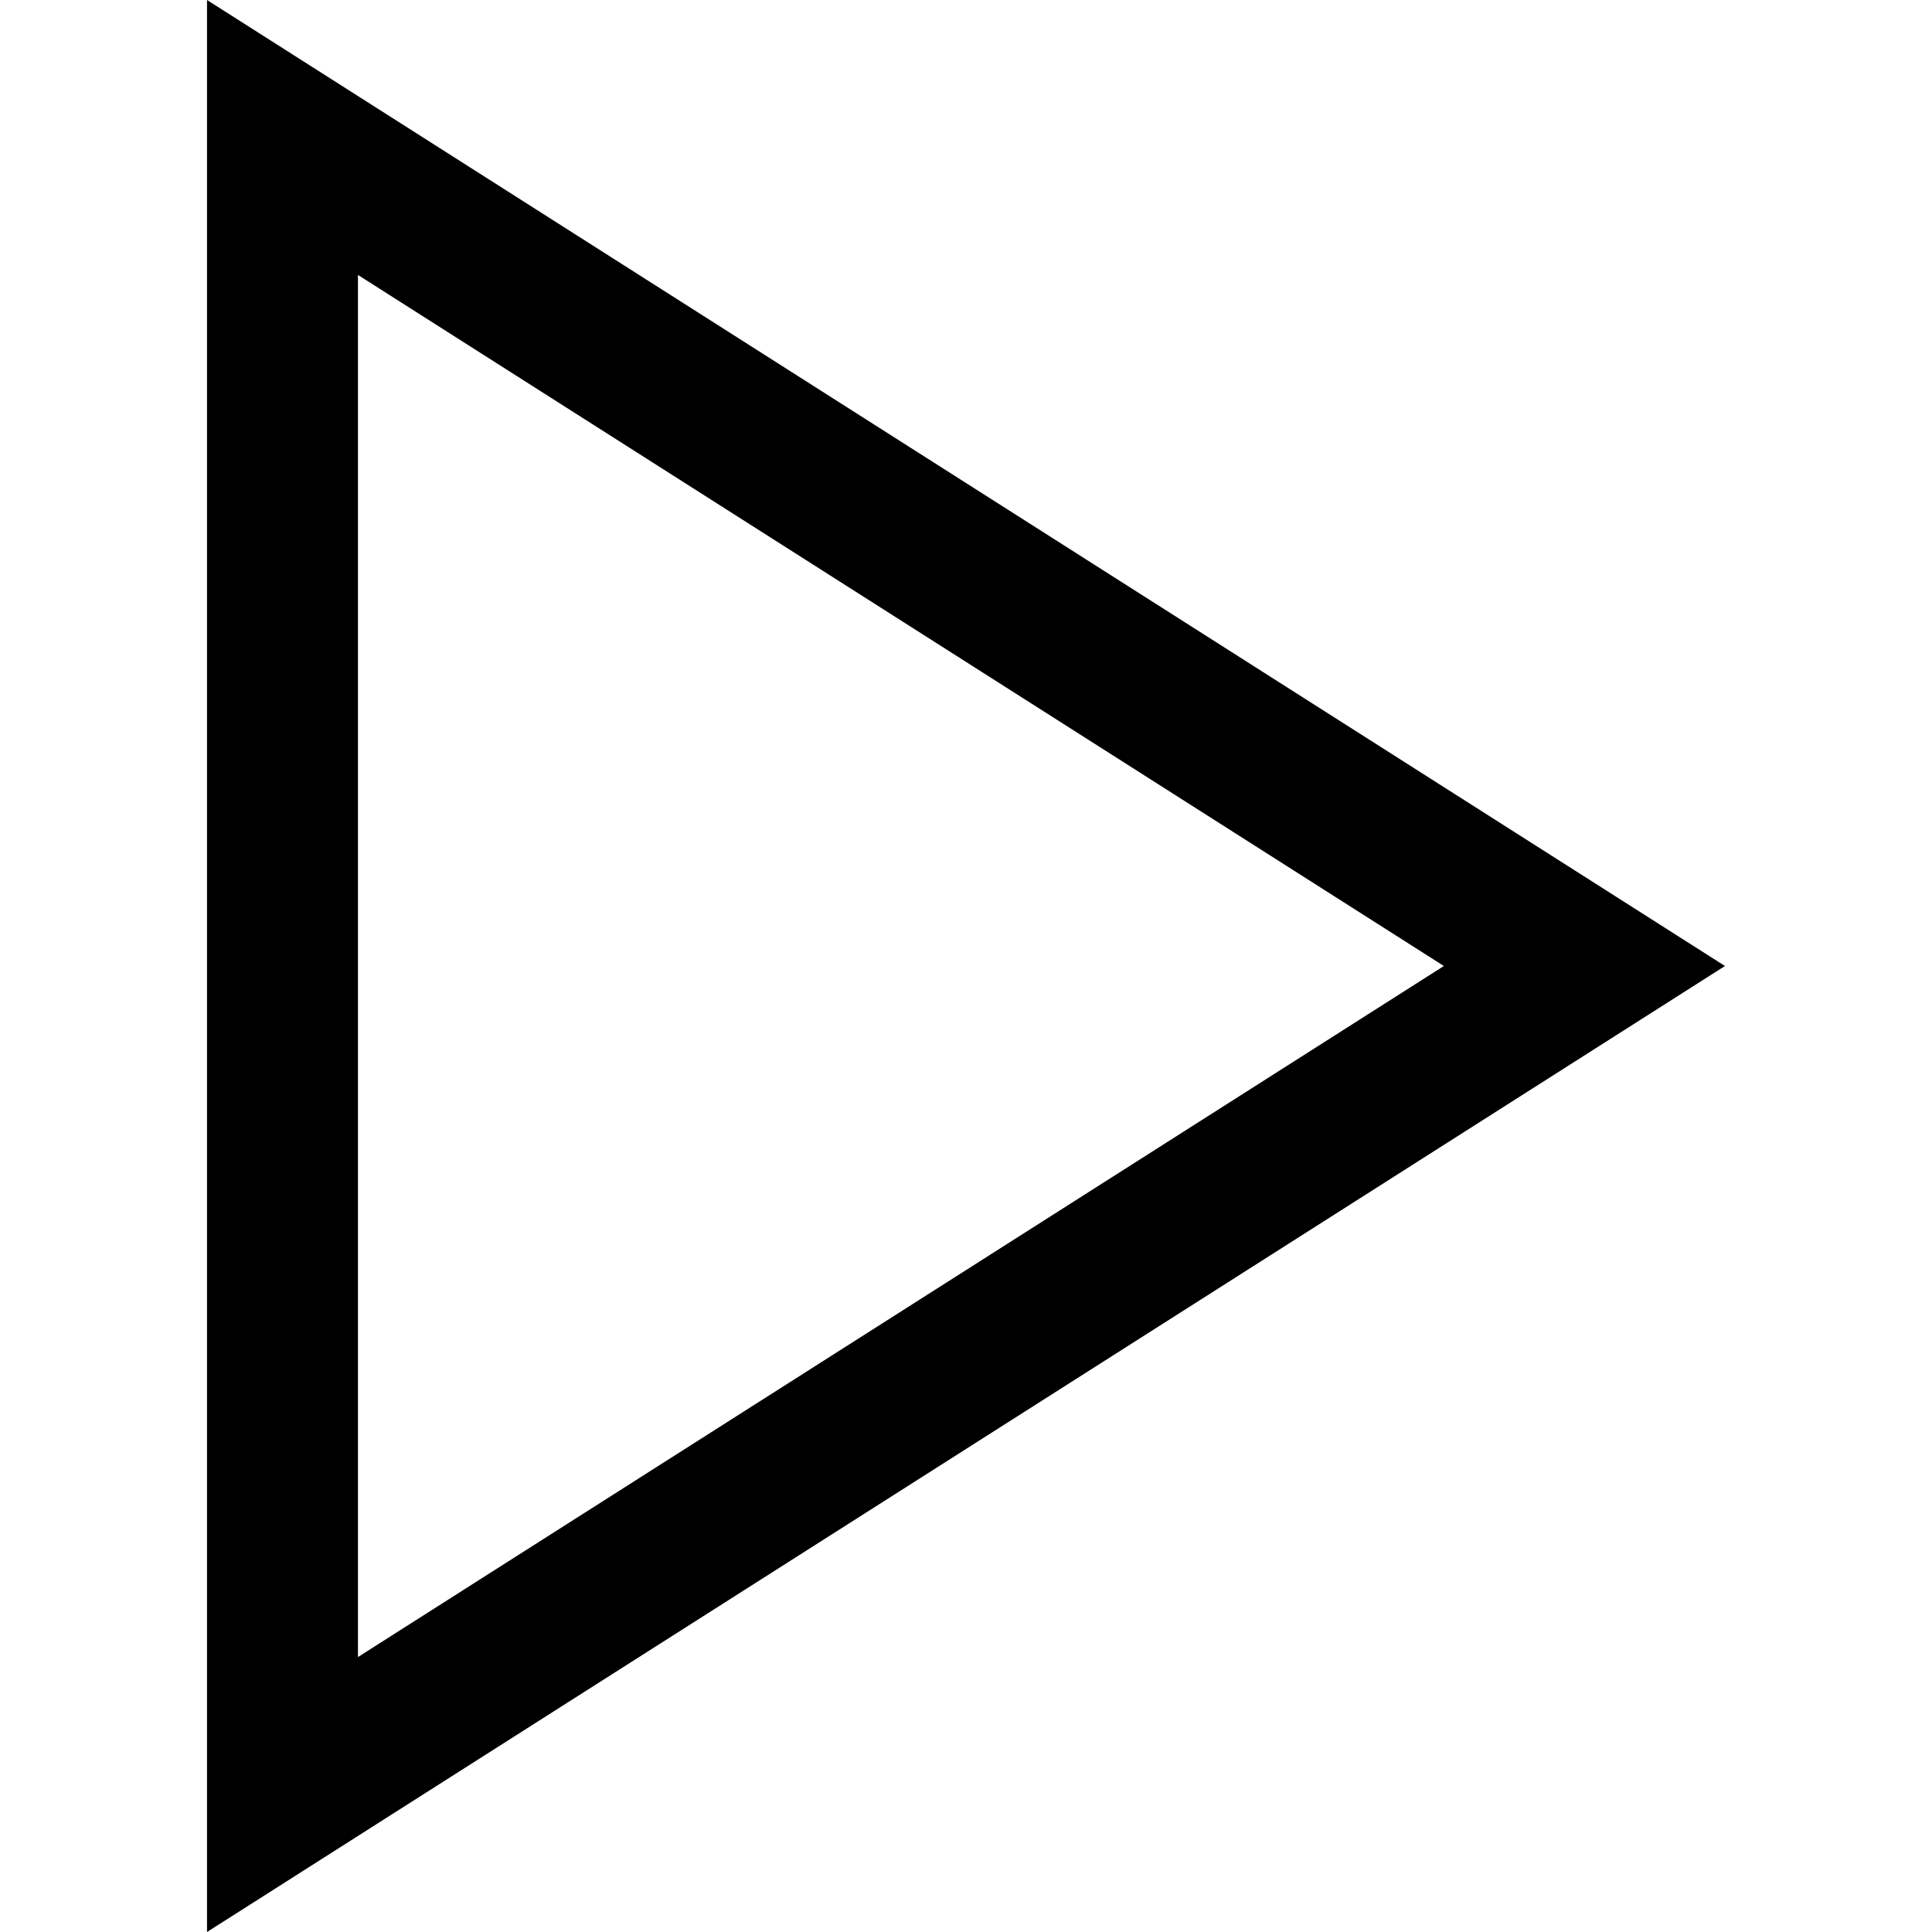<?xml version="1.0" encoding="UTF-8" standalone="no"?><!DOCTYPE svg PUBLIC "-//W3C//DTD SVG 1.1//EN" "http://www.w3.org/Graphics/SVG/1.1/DTD/svg11.dtd"><svg width="100%" height="100%" viewBox="0 0 32 32" version="1.1" xmlns="http://www.w3.org/2000/svg" xmlns:xlink="http://www.w3.org/1999/xlink" xml:space="preserve" xmlns:serif="http://www.serif.com/" style="fill-rule:evenodd;clip-rule:evenodd;stroke-linejoin:round;stroke-miterlimit:1.414;"><rect id="Icon" x="0" y="0" width="32" height="32" style="fill:none;"/><path id="play-arrow" d="M28.571,16l-25.142,16l0,-32l25.142,16Zm-22.642,11.446l17.986,-11.446l-17.986,-11.446l0,22.892Z"/></svg>